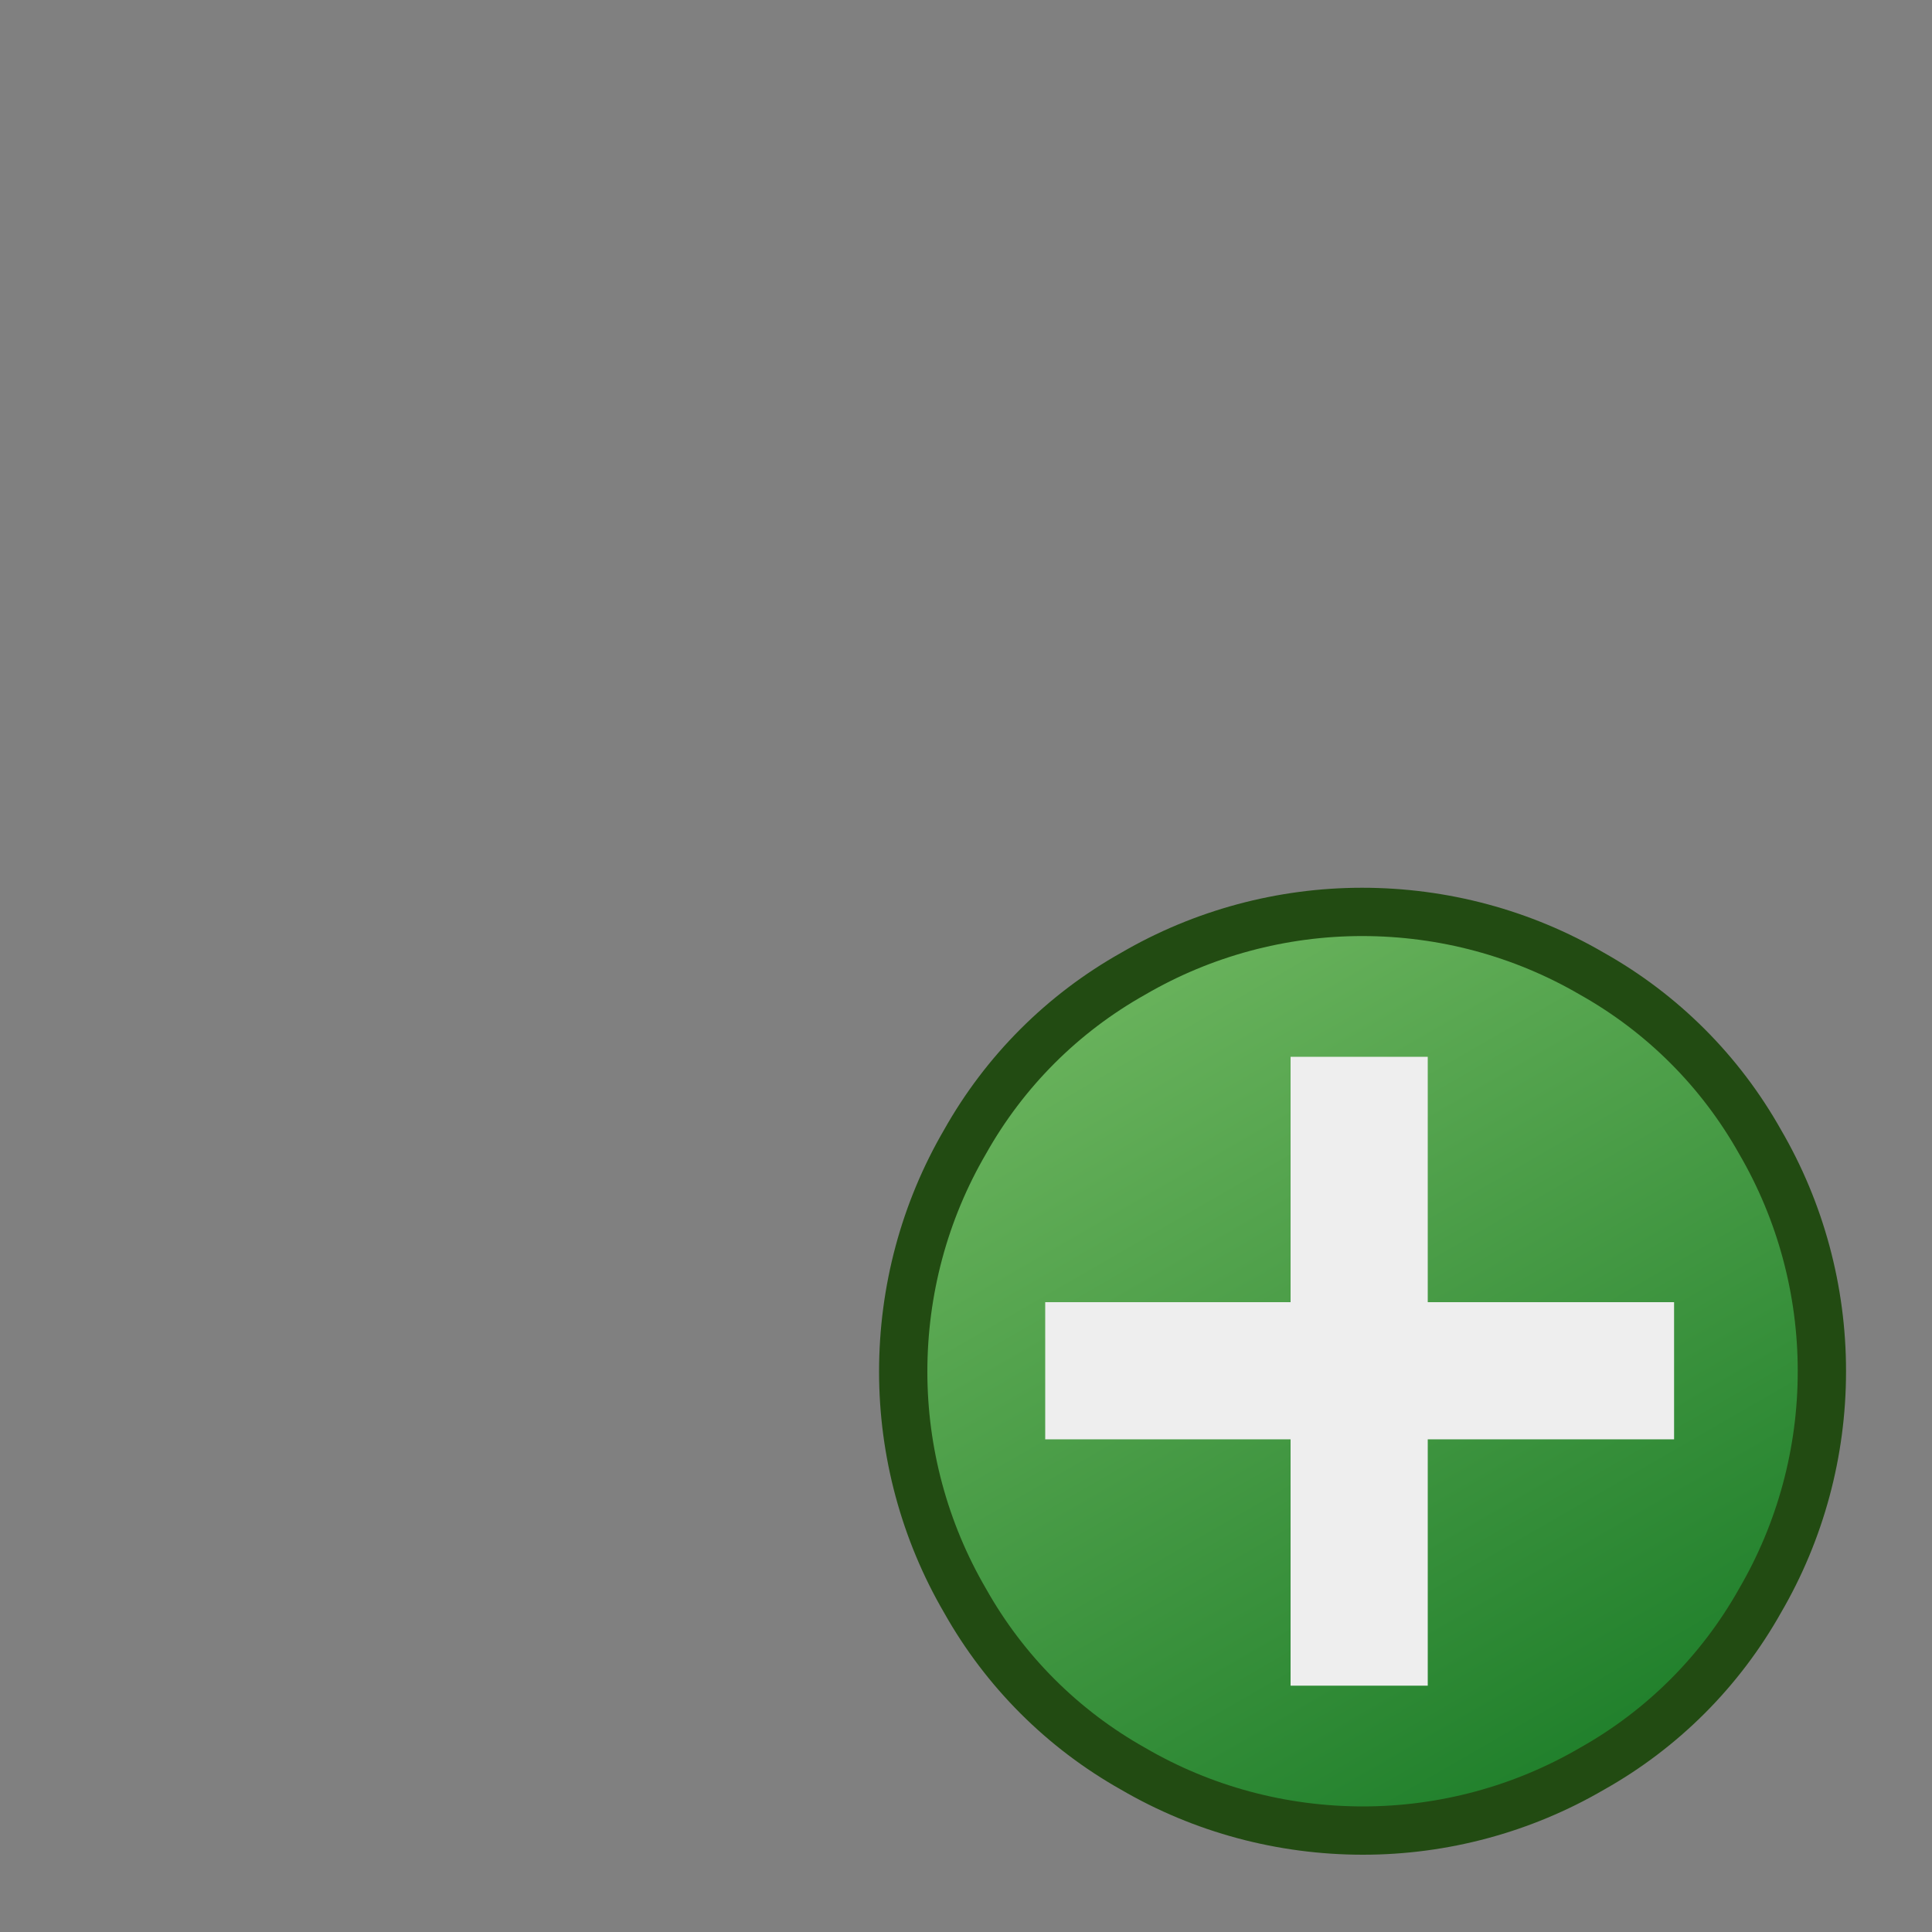 <?xml version="1.0" encoding="UTF-8"?>
<!DOCTYPE svg PUBLIC "-//W3C//DTD SVG 1.1//EN" "http://www.w3.org/Graphics/SVG/1.1/DTD/svg11.dtd">
<svg version="1.2" width="20mm" height="20mm" viewBox="0 0 2000 2000" preserveAspectRatio="xMidYMid" fill-rule="evenodd" stroke-width="28.222" stroke-linejoin="round" xmlns="http://www.w3.org/2000/svg" xmlns:ooo="http://xml.openoffice.org/svg/export" xmlns:xlink="http://www.w3.org/1999/xlink" xmlns:presentation="http://sun.com/xmlns/staroffice/presentation" xmlns:smil="http://www.w3.org/2001/SMIL20/" xmlns:anim="urn:oasis:names:tc:opendocument:xmlns:animation:1.0" xmlns:svg="urn:oasis:names:tc:opendocument:xmlns:svg-compatible:1.0" xml:space="preserve">
 <rect x="0" y="0" width="2000" height="2000" fill="#808080" stroke="none"/>
 <defs class="ClipPathGroup">
  <clipPath id="presentation_clip_path" clipPathUnits="userSpaceOnUse">
   <rect x="0" y="0" width="2000" height="2000"/>
  </clipPath>
  <clipPath id="presentation_clip_path_shrink" clipPathUnits="userSpaceOnUse">
   <rect x="2" y="2" width="1996" height="1996"/>
  </clipPath>
 </defs>
 <defs class="TextShapeIndex">
  <g ooo:slide="id1" ooo:id-list="id3 id4"/>
 </defs>
 <defs class="EmbeddedBulletChars">
  <g id="bullet-char-template-57356" transform="scale(0,-0)">
   <path d="M 580,1141 L 1163,571 580,0 -4,571 580,1141 Z"/>
  </g>
  <g id="bullet-char-template-57354" transform="scale(0,-0)">
   <path d="M 8,1128 L 1137,1128 1137,0 8,0 8,1128 Z"/>
  </g>
  <g id="bullet-char-template-10146" transform="scale(0,-0)">
   <path d="M 174,0 L 602,739 174,1481 1456,739 174,0 Z M 1358,739 L 309,1346 659,739 1358,739 Z"/>
  </g>
  <g id="bullet-char-template-10132" transform="scale(0,-0)">
   <path d="M 2015,739 L 1276,0 717,0 1260,543 174,543 174,936 1260,936 717,1481 1274,1481 2015,739 Z"/>
  </g>
  <g id="bullet-char-template-10007" transform="scale(0,-0)">
   <path d="M 0,-2 C -7,14 -16,27 -25,37 L 356,567 C 262,823 215,952 215,954 215,979 228,992 255,992 264,992 276,990 289,987 310,991 331,999 354,1012 L 381,999 492,748 772,1049 836,1024 860,1049 C 881,1039 901,1025 922,1006 886,937 835,863 770,784 769,783 710,716 594,584 L 774,223 C 774,196 753,168 711,139 L 727,119 C 717,90 699,76 672,76 641,76 570,178 457,381 L 164,-76 C 142,-110 111,-127 72,-127 30,-127 9,-110 8,-76 1,-67 -2,-52 -2,-32 -2,-23 -1,-13 0,-2 Z"/>
  </g>
  <g id="bullet-char-template-10004" transform="scale(0,-0)">
   <path d="M 285,-33 C 182,-33 111,30 74,156 52,228 41,333 41,471 41,549 55,616 82,672 116,743 169,778 240,778 293,778 328,747 346,684 L 369,508 C 377,444 397,411 428,410 L 1163,1116 C 1174,1127 1196,1133 1229,1133 1271,1133 1292,1118 1292,1087 L 1292,965 C 1292,929 1282,901 1262,881 L 442,47 C 390,-6 338,-33 285,-33 Z"/>
  </g>
  <g id="bullet-char-template-9679" transform="scale(0,-0)">
   <path d="M 813,0 C 632,0 489,54 383,161 276,268 223,411 223,592 223,773 276,916 383,1023 489,1130 632,1184 813,1184 992,1184 1136,1130 1245,1023 1353,916 1407,772 1407,592 1407,412 1353,268 1245,161 1136,54 992,0 813,0 Z"/>
  </g>
  <g id="bullet-char-template-8226" transform="scale(0,-0)">
   <path d="M 346,457 C 273,457 209,483 155,535 101,586 74,649 74,723 74,796 101,859 155,911 209,963 273,989 346,989 419,989 480,963 531,910 582,859 608,796 608,723 608,648 583,586 532,535 482,483 420,457 346,457 Z"/>
  </g>
  <g id="bullet-char-template-8211" transform="scale(0,-0)">
   <path d="M -4,459 L 1135,459 1135,606 -4,606 -4,459 Z"/>
  </g>
  <g id="bullet-char-template-61548" transform="scale(0,-0)">
   <path d="M 173,740 C 173,903 231,1043 346,1159 462,1274 601,1332 765,1332 928,1332 1067,1274 1183,1159 1299,1043 1357,903 1357,740 1357,577 1299,437 1183,322 1067,206 928,148 765,148 601,148 462,206 346,322 231,437 173,577 173,740 Z"/>
  </g>
 </defs>
 <g>
  <g id="id2" class="Master_Slide">
   <g id="bg-id2" class="Background"/>
   <g id="bo-id2" class="BackgroundObjects"/>
  </g>
 </g>
 <g class="SlideGroup">
  <g>
   <g id="container-id1">
    <g id="id1" class="Slide" clip-path="url(#presentation_clip_path)">
     <g class="Page">
      <g class="com.sun.star.drawing.CustomShape">
       <g id="id3">
        <rect class="BoundingBox" stroke="none" fill="none" x="910" y="919" width="1003" height="1003"/>
        <g>
         <defs>
          <linearGradient id="gradient1" x1="1086" y1="857" x2="1735" y2="1982" gradientUnits="userSpaceOnUse">
           <stop offset="0" style="stop-color:rgb(119,188,101)"/>
           <stop offset="1" style="stop-color:rgb(18,118,34)"/>
          </linearGradient>
         </defs>
         <path style="fill:url(#gradient1)" d="M 1886,1420 L 1885,1451 1882,1482 1877,1512 1870,1543 1861,1572 1850,1601 1837,1630 1822,1657 1806,1684 1788,1709 1768,1733 1747,1756 1724,1777 1700,1797 1675,1815 1648,1831 1621,1846 1592,1859 1563,1870 1534,1879 1503,1886 1473,1891 1442,1894 1411,1895 1379,1894 1348,1891 1318,1886 1287,1879 1258,1870 1229,1859 1200,1846 1173,1831 1146,1815 1121,1797 1097,1777 1074,1756 1053,1733 1033,1709 1015,1684 999,1657 984,1630 971,1601 960,1572 951,1543 944,1512 939,1482 936,1451 935,1420 936,1388 939,1357 944,1327 951,1296 960,1267 971,1238 984,1209 999,1182 1015,1155 1033,1130 1053,1106 1074,1083 1097,1062 1121,1042 1146,1024 1173,1008 1200,993 1229,980 1258,969 1287,960 1318,953 1348,948 1379,945 1410,944 1442,945 1473,948 1503,953 1534,960 1563,969 1592,980 1621,993 1648,1008 1675,1024 1700,1042 1724,1062 1747,1083 1768,1106 1788,1130 1806,1155 1822,1182 1837,1209 1850,1238 1861,1267 1870,1296 1877,1327 1882,1357 1885,1388 1886,1419 1886,1420 Z"/>
        </g>
        <path fill="none" stroke="rgb(34,75,18)" stroke-width="50" stroke-linejoin="round" d="M 1886,1420 C 1886,1503 1864,1585 1822,1657 1781,1730 1721,1790 1648,1831 1576,1873 1494,1895 1411,1895 1327,1895 1245,1873 1173,1831 1100,1790 1040,1730 999,1657 957,1585 935,1503 935,1420 935,1336 957,1254 999,1182 1040,1109 1100,1049 1173,1008 1245,966 1327,944 1410,944 1494,944 1576,966 1648,1008 1721,1049 1781,1109 1822,1182 1864,1254 1886,1336 1886,1419 L 1886,1420 Z"/>
       </g>
      </g>
      <g class="com.sun.star.drawing.CustomShape">
       <g id="id4">
        <rect class="BoundingBox" stroke="none" fill="none" x="1082" y="1093" width="652" height="653"/>
        <path fill="rgb(238,238,238)" stroke="none" d="M 1336,1094 L 1478,1094 1478,1348 1733,1348 1733,1490 1478,1490 1478,1745 1336,1745 1336,1490 1082,1490 1082,1348 1336,1348 1336,1094 1336,1094 Z"/>
       </g>
      </g>
     </g>
    </g>
   </g>
  </g>
 </g>
</svg>